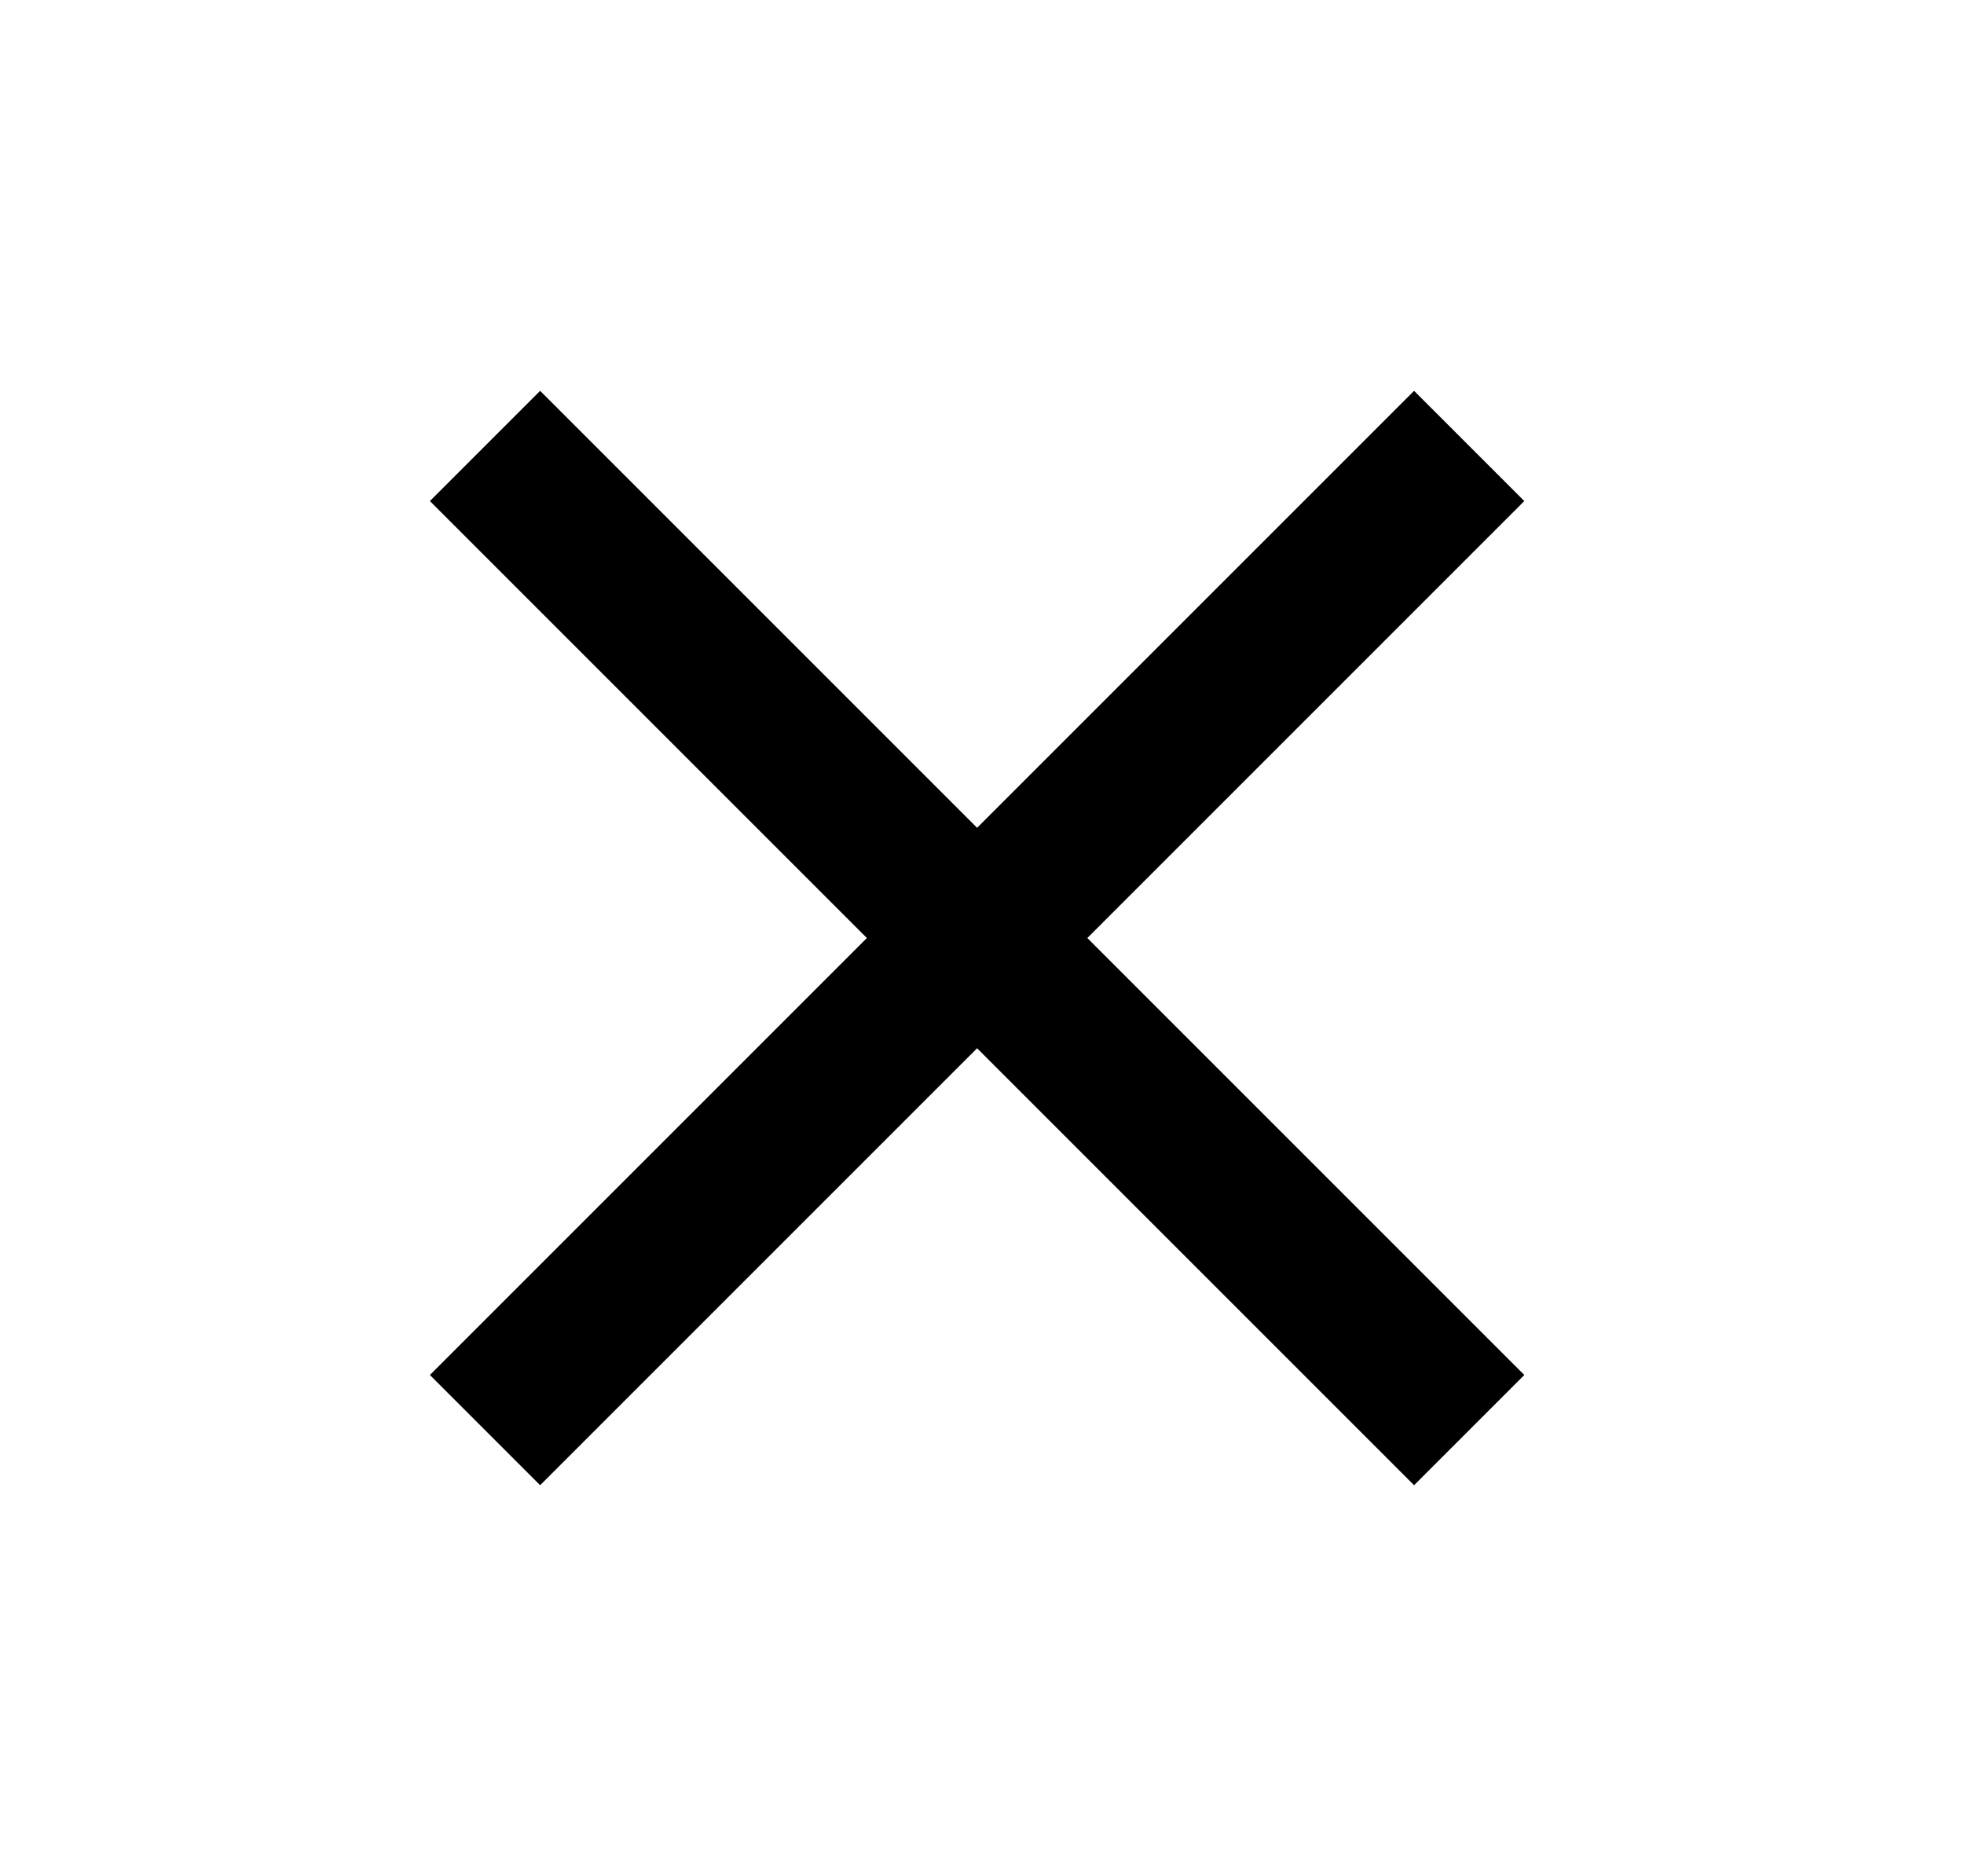 <!-- Generated by IcoMoon.io -->
<svg version="1.1" xmlns="http://www.w3.org/2000/svg" width="67" height="64" viewBox="0 0 67 64">
<path d="M52 17.093l-3.76-3.76-14.907 14.907-14.907-14.907-3.76 3.76 14.907 14.907-14.907 14.907 3.76 3.76 14.907-14.907 14.907 14.907 3.76-3.76-14.907-14.907 14.907-14.907z"></path>
</svg>
